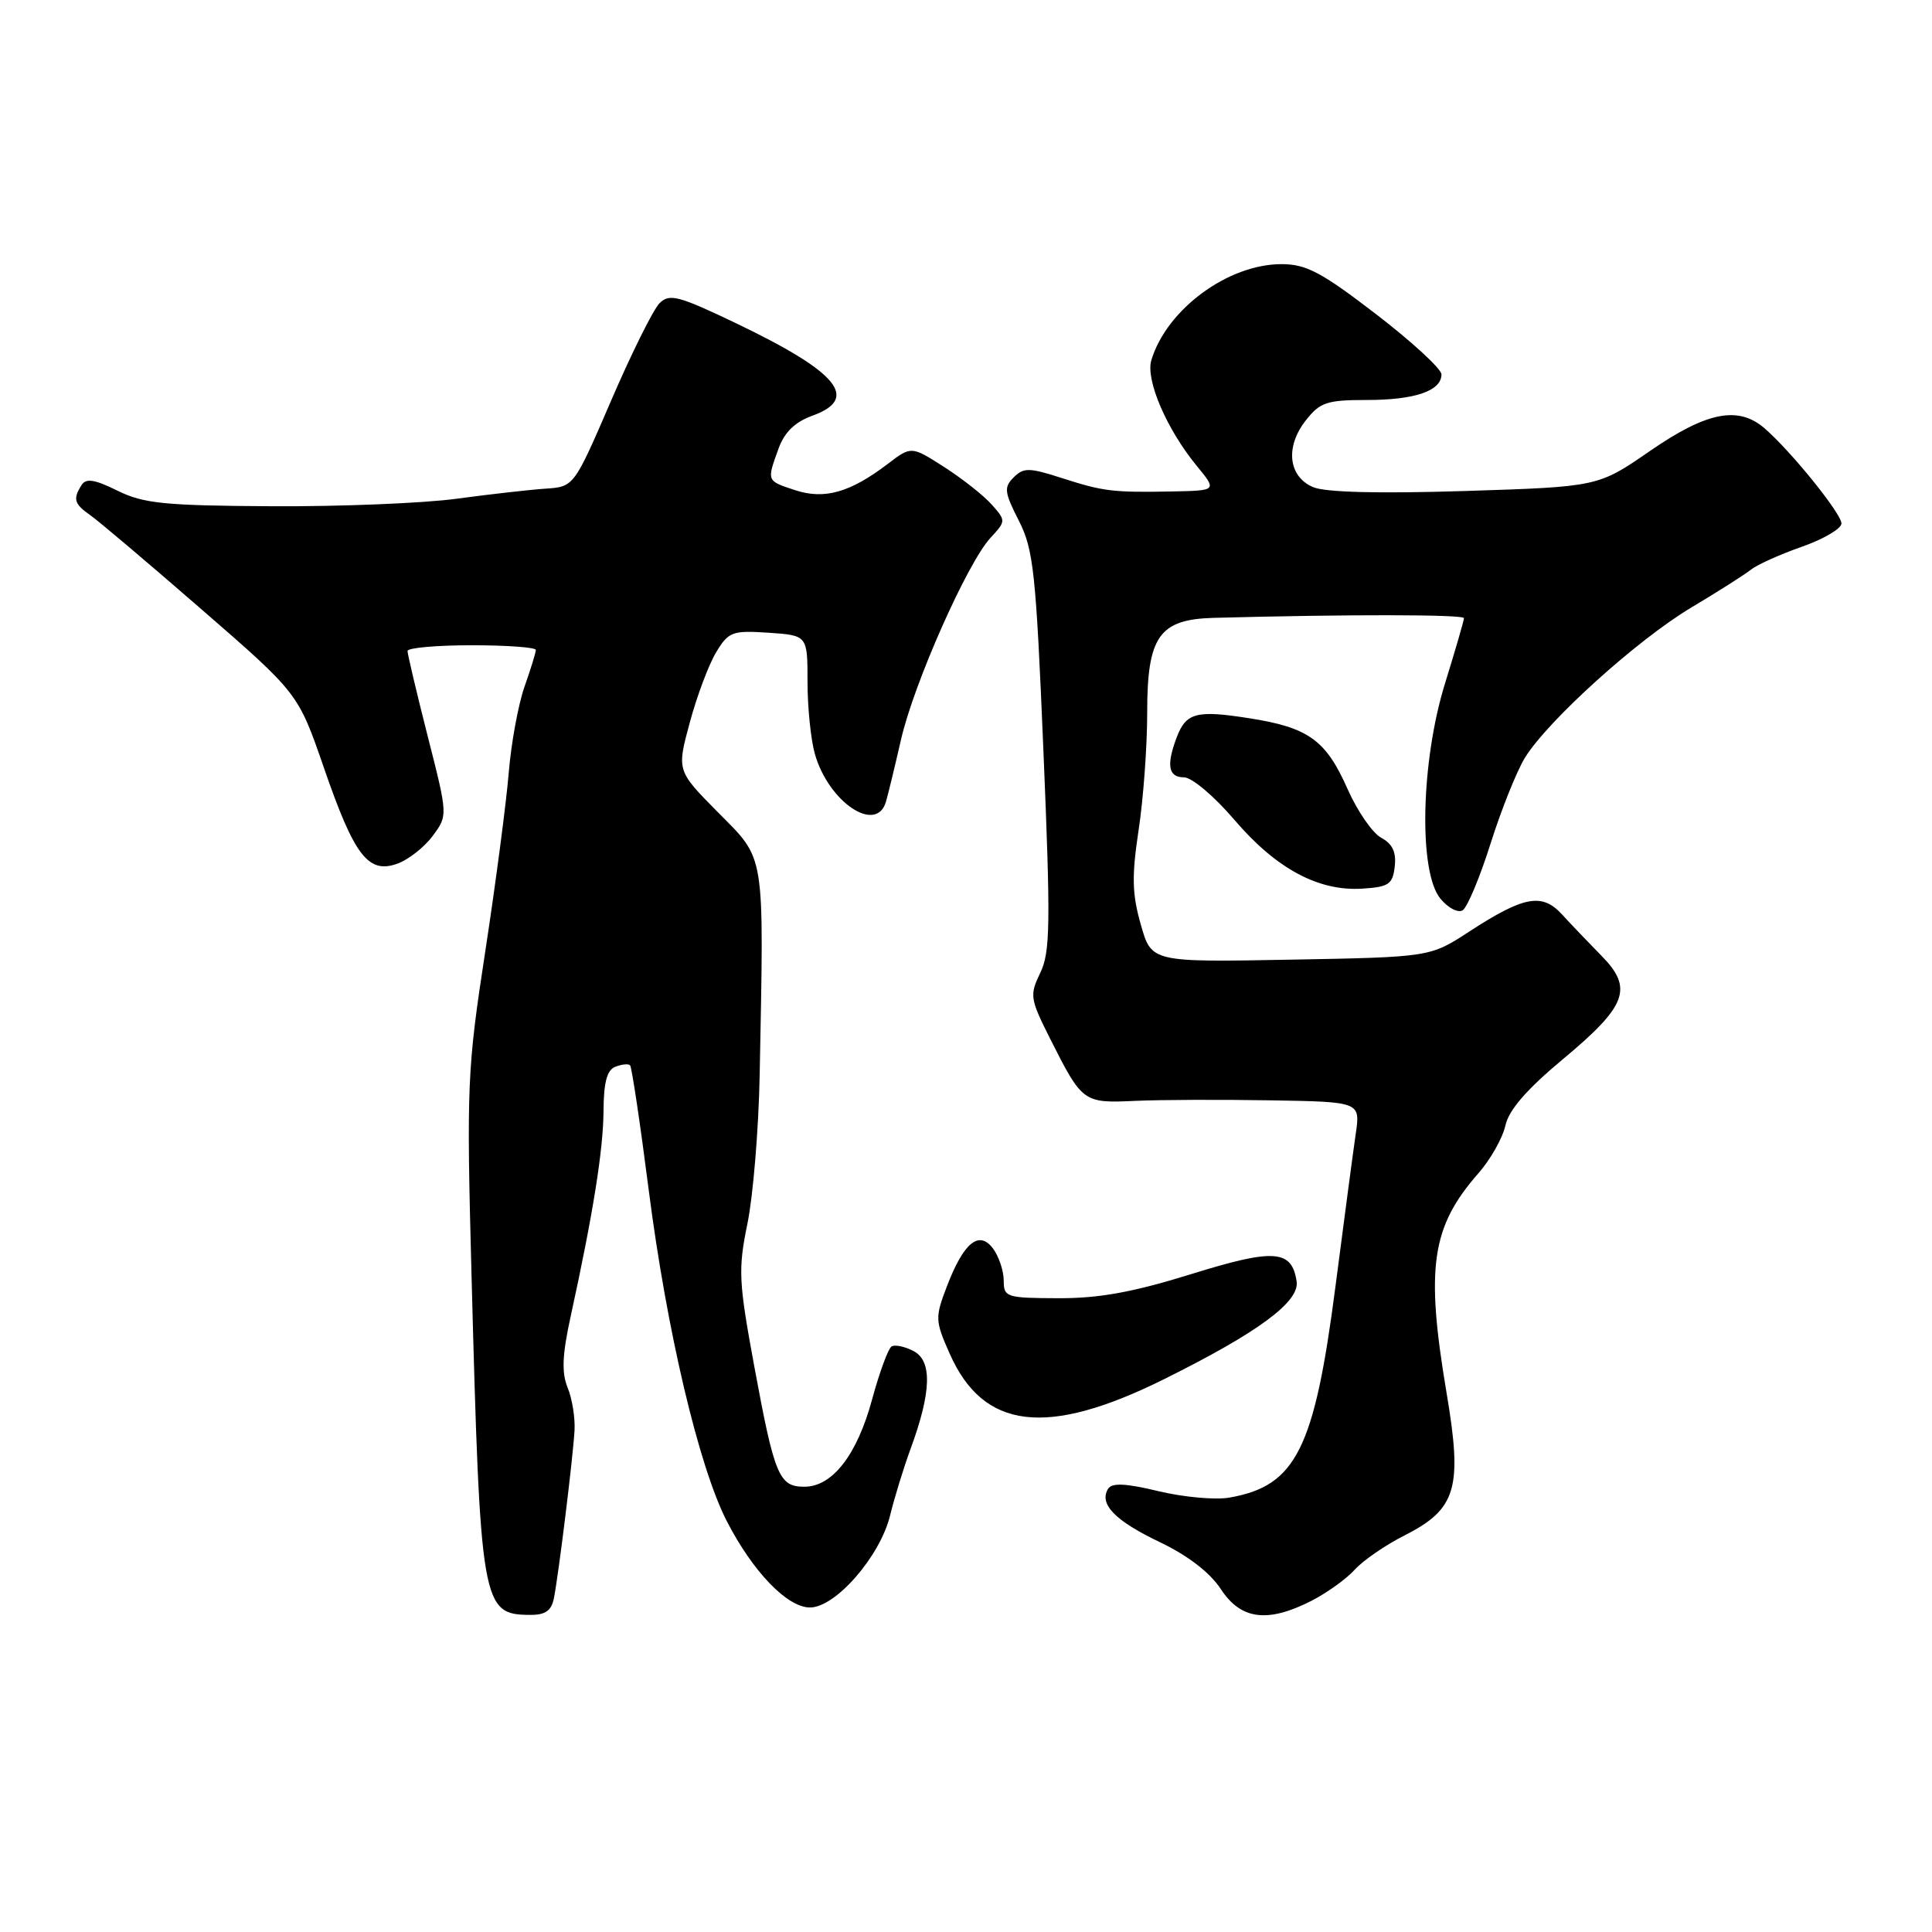 <?xml version="1.0" encoding="UTF-8" standalone="no"?>
<!DOCTYPE svg PUBLIC "-//W3C//DTD SVG 1.1//EN" "http://www.w3.org/Graphics/SVG/1.1/DTD/svg11.dtd" >
<svg xmlns="http://www.w3.org/2000/svg" xmlns:xlink="http://www.w3.org/1999/xlink" version="1.1" viewBox="0 0 256 256">
 <g >
 <path fill="currentColor"
d=" M 73.40 211.75 C 74.04 208.49 75.94 193.02 76.13 189.50 C 76.22 187.85 75.81 185.31 75.21 183.86 C 74.40 181.87 74.50 179.51 75.63 174.36 C 78.59 160.82 79.93 152.41 79.97 147.22 C 79.99 143.40 80.43 141.77 81.54 141.35 C 82.39 141.02 83.27 140.93 83.49 141.16 C 83.71 141.38 84.83 148.85 85.97 157.77 C 88.35 176.32 92.60 194.34 96.30 201.55 C 99.76 208.27 104.31 213.00 107.33 213.00 C 110.72 213.00 116.62 206.22 117.94 200.81 C 118.52 198.44 119.74 194.47 120.65 192.00 C 123.41 184.49 123.55 180.36 121.08 179.04 C 119.91 178.42 118.59 178.14 118.14 178.41 C 117.69 178.69 116.53 181.85 115.56 185.42 C 113.57 192.78 110.30 197.00 106.58 197.00 C 103.23 197.00 102.63 195.58 99.96 181.13 C 97.87 169.78 97.79 168.23 99.04 162.13 C 99.79 158.49 100.52 149.65 100.66 142.50 C 101.23 112.46 101.49 114.07 95.09 107.59 C 89.67 102.11 89.67 102.11 91.41 95.70 C 92.36 92.18 93.94 87.99 94.91 86.40 C 96.54 83.71 97.04 83.52 101.83 83.84 C 107.00 84.19 107.00 84.19 107.00 90.35 C 107.00 93.74 107.44 98.04 107.98 99.92 C 109.80 106.29 116.11 110.53 117.39 106.25 C 117.67 105.29 118.57 101.58 119.39 98.00 C 121.09 90.55 128.18 74.58 131.25 71.26 C 133.30 69.05 133.30 68.99 131.41 66.86 C 130.36 65.67 127.53 63.44 125.12 61.89 C 120.75 59.09 120.75 59.09 117.62 61.48 C 112.65 65.26 109.24 66.23 105.36 64.95 C 101.56 63.70 101.59 63.78 103.15 59.47 C 103.94 57.27 105.33 55.92 107.65 55.08 C 113.93 52.81 111.07 49.33 97.69 42.91 C 89.86 39.16 88.71 38.86 87.38 40.19 C 86.56 41.02 83.67 46.82 80.97 53.10 C 76.05 64.50 76.05 64.50 72.28 64.75 C 70.20 64.89 64.92 65.49 60.54 66.08 C 56.17 66.68 45.15 67.13 36.07 67.08 C 21.77 67.00 19.02 66.72 15.57 65.02 C 12.54 63.52 11.40 63.34 10.81 64.27 C 9.64 66.12 9.82 66.76 11.94 68.25 C 13.01 68.99 19.65 74.61 26.70 80.74 C 39.51 91.87 39.51 91.87 42.90 101.68 C 46.94 113.39 48.78 115.82 52.63 114.45 C 54.09 113.93 56.21 112.28 57.32 110.78 C 59.35 108.06 59.35 108.06 56.67 97.54 C 55.20 91.76 54.00 86.68 54.00 86.26 C 54.00 85.84 57.83 85.50 62.50 85.50 C 67.17 85.50 71.00 85.78 71.00 86.12 C 71.00 86.47 70.32 88.67 69.49 91.02 C 68.67 93.37 67.73 98.49 67.41 102.39 C 67.09 106.30 65.70 116.92 64.31 126.00 C 61.90 141.72 61.81 143.75 62.48 169.00 C 63.64 212.79 63.84 213.95 70.23 213.98 C 72.27 214.00 73.07 213.43 73.40 211.75 Z  M 173.79 212.11 C 175.83 211.06 178.40 209.22 179.50 208.00 C 180.60 206.78 183.57 204.73 186.11 203.45 C 192.99 199.96 193.81 197.19 191.68 184.58 C 188.88 167.94 189.66 162.57 195.90 155.46 C 197.50 153.64 199.10 150.80 199.47 149.15 C 199.92 147.08 202.28 144.36 207.10 140.34 C 215.59 133.27 216.45 130.95 212.19 126.63 C 210.50 124.91 208.15 122.45 206.97 121.16 C 204.33 118.28 201.92 118.73 194.68 123.44 C 189.50 126.82 189.50 126.82 171.04 127.16 C 152.57 127.50 152.57 127.50 151.16 122.50 C 150.00 118.44 149.95 116.09 150.87 110.00 C 151.50 105.88 152.01 98.87 152.01 94.44 C 152.00 84.34 153.59 82.07 160.79 81.87 C 178.64 81.39 194.00 81.41 193.98 81.91 C 193.98 82.23 192.85 86.10 191.49 90.50 C 188.27 100.84 187.94 115.47 190.84 119.05 C 191.85 120.30 193.19 121.00 193.81 120.62 C 194.43 120.23 196.10 116.24 197.52 111.74 C 198.94 107.25 200.99 102.14 202.07 100.39 C 205.11 95.47 216.97 84.76 224.09 80.51 C 227.61 78.41 231.18 76.14 232.00 75.49 C 232.82 74.83 235.86 73.46 238.75 72.45 C 241.64 71.43 244.00 70.05 244.00 69.36 C 244.00 68.05 237.27 59.73 233.81 56.75 C 230.32 53.74 226.15 54.57 218.64 59.75 C 211.76 64.50 211.76 64.50 194.13 65.06 C 182.65 65.42 175.63 65.24 174.00 64.55 C 170.70 63.15 170.27 59.20 173.03 55.70 C 174.91 53.30 175.82 53.00 181.14 53.00 C 187.48 53.00 191.00 51.79 191.00 49.61 C 191.00 48.88 187.11 45.30 182.35 41.64 C 175.10 36.07 173.08 35.00 169.81 35.00 C 162.72 35.00 154.60 40.98 152.56 47.72 C 151.77 50.32 154.59 56.89 158.59 61.75 C 161.26 65.00 161.26 65.00 155.38 65.12 C 147.42 65.27 146.25 65.13 140.65 63.33 C 136.36 61.95 135.63 61.94 134.31 63.26 C 133.00 64.57 133.08 65.23 135.00 68.99 C 136.95 72.83 137.27 75.80 138.26 99.51 C 139.22 122.46 139.17 126.17 137.84 128.91 C 136.41 131.87 136.48 132.33 139.17 137.68 C 143.42 146.10 143.54 146.19 150.43 145.87 C 153.77 145.72 161.85 145.69 168.38 145.80 C 180.26 146.00 180.26 146.00 179.64 150.25 C 179.30 152.59 178.09 161.70 176.95 170.50 C 174.16 192.05 171.71 196.91 162.90 198.44 C 161.03 198.77 156.81 198.38 153.51 197.59 C 149.16 196.54 147.34 196.46 146.83 197.27 C 145.59 199.29 147.73 201.50 153.68 204.34 C 157.42 206.13 160.33 208.37 161.77 210.57 C 164.43 214.63 167.96 215.08 173.79 212.11 Z  M 154.26 182.74 C 166.69 176.57 172.21 172.50 171.81 169.80 C 171.18 165.57 168.82 165.41 157.83 168.83 C 150.14 171.22 145.64 172.04 140.25 172.02 C 133.35 172.00 133.00 171.89 133.00 169.69 C 133.00 168.42 132.37 166.53 131.61 165.48 C 129.75 162.94 127.69 164.62 125.46 170.47 C 123.89 174.58 123.90 175.00 125.84 179.37 C 130.30 189.46 138.73 190.46 154.26 182.74 Z  M 184.81 114.82 C 185.03 112.91 184.51 111.81 183.02 111.01 C 181.87 110.40 179.86 107.48 178.55 104.53 C 175.70 98.07 173.37 96.39 165.53 95.17 C 158.53 94.07 157.17 94.43 155.92 97.70 C 154.52 101.40 154.81 103.00 156.88 103.00 C 157.92 103.00 160.89 105.50 163.57 108.64 C 169.09 115.10 174.70 118.12 180.50 117.75 C 184.02 117.53 184.54 117.18 184.81 114.82 Z "/>
</g>
</svg>